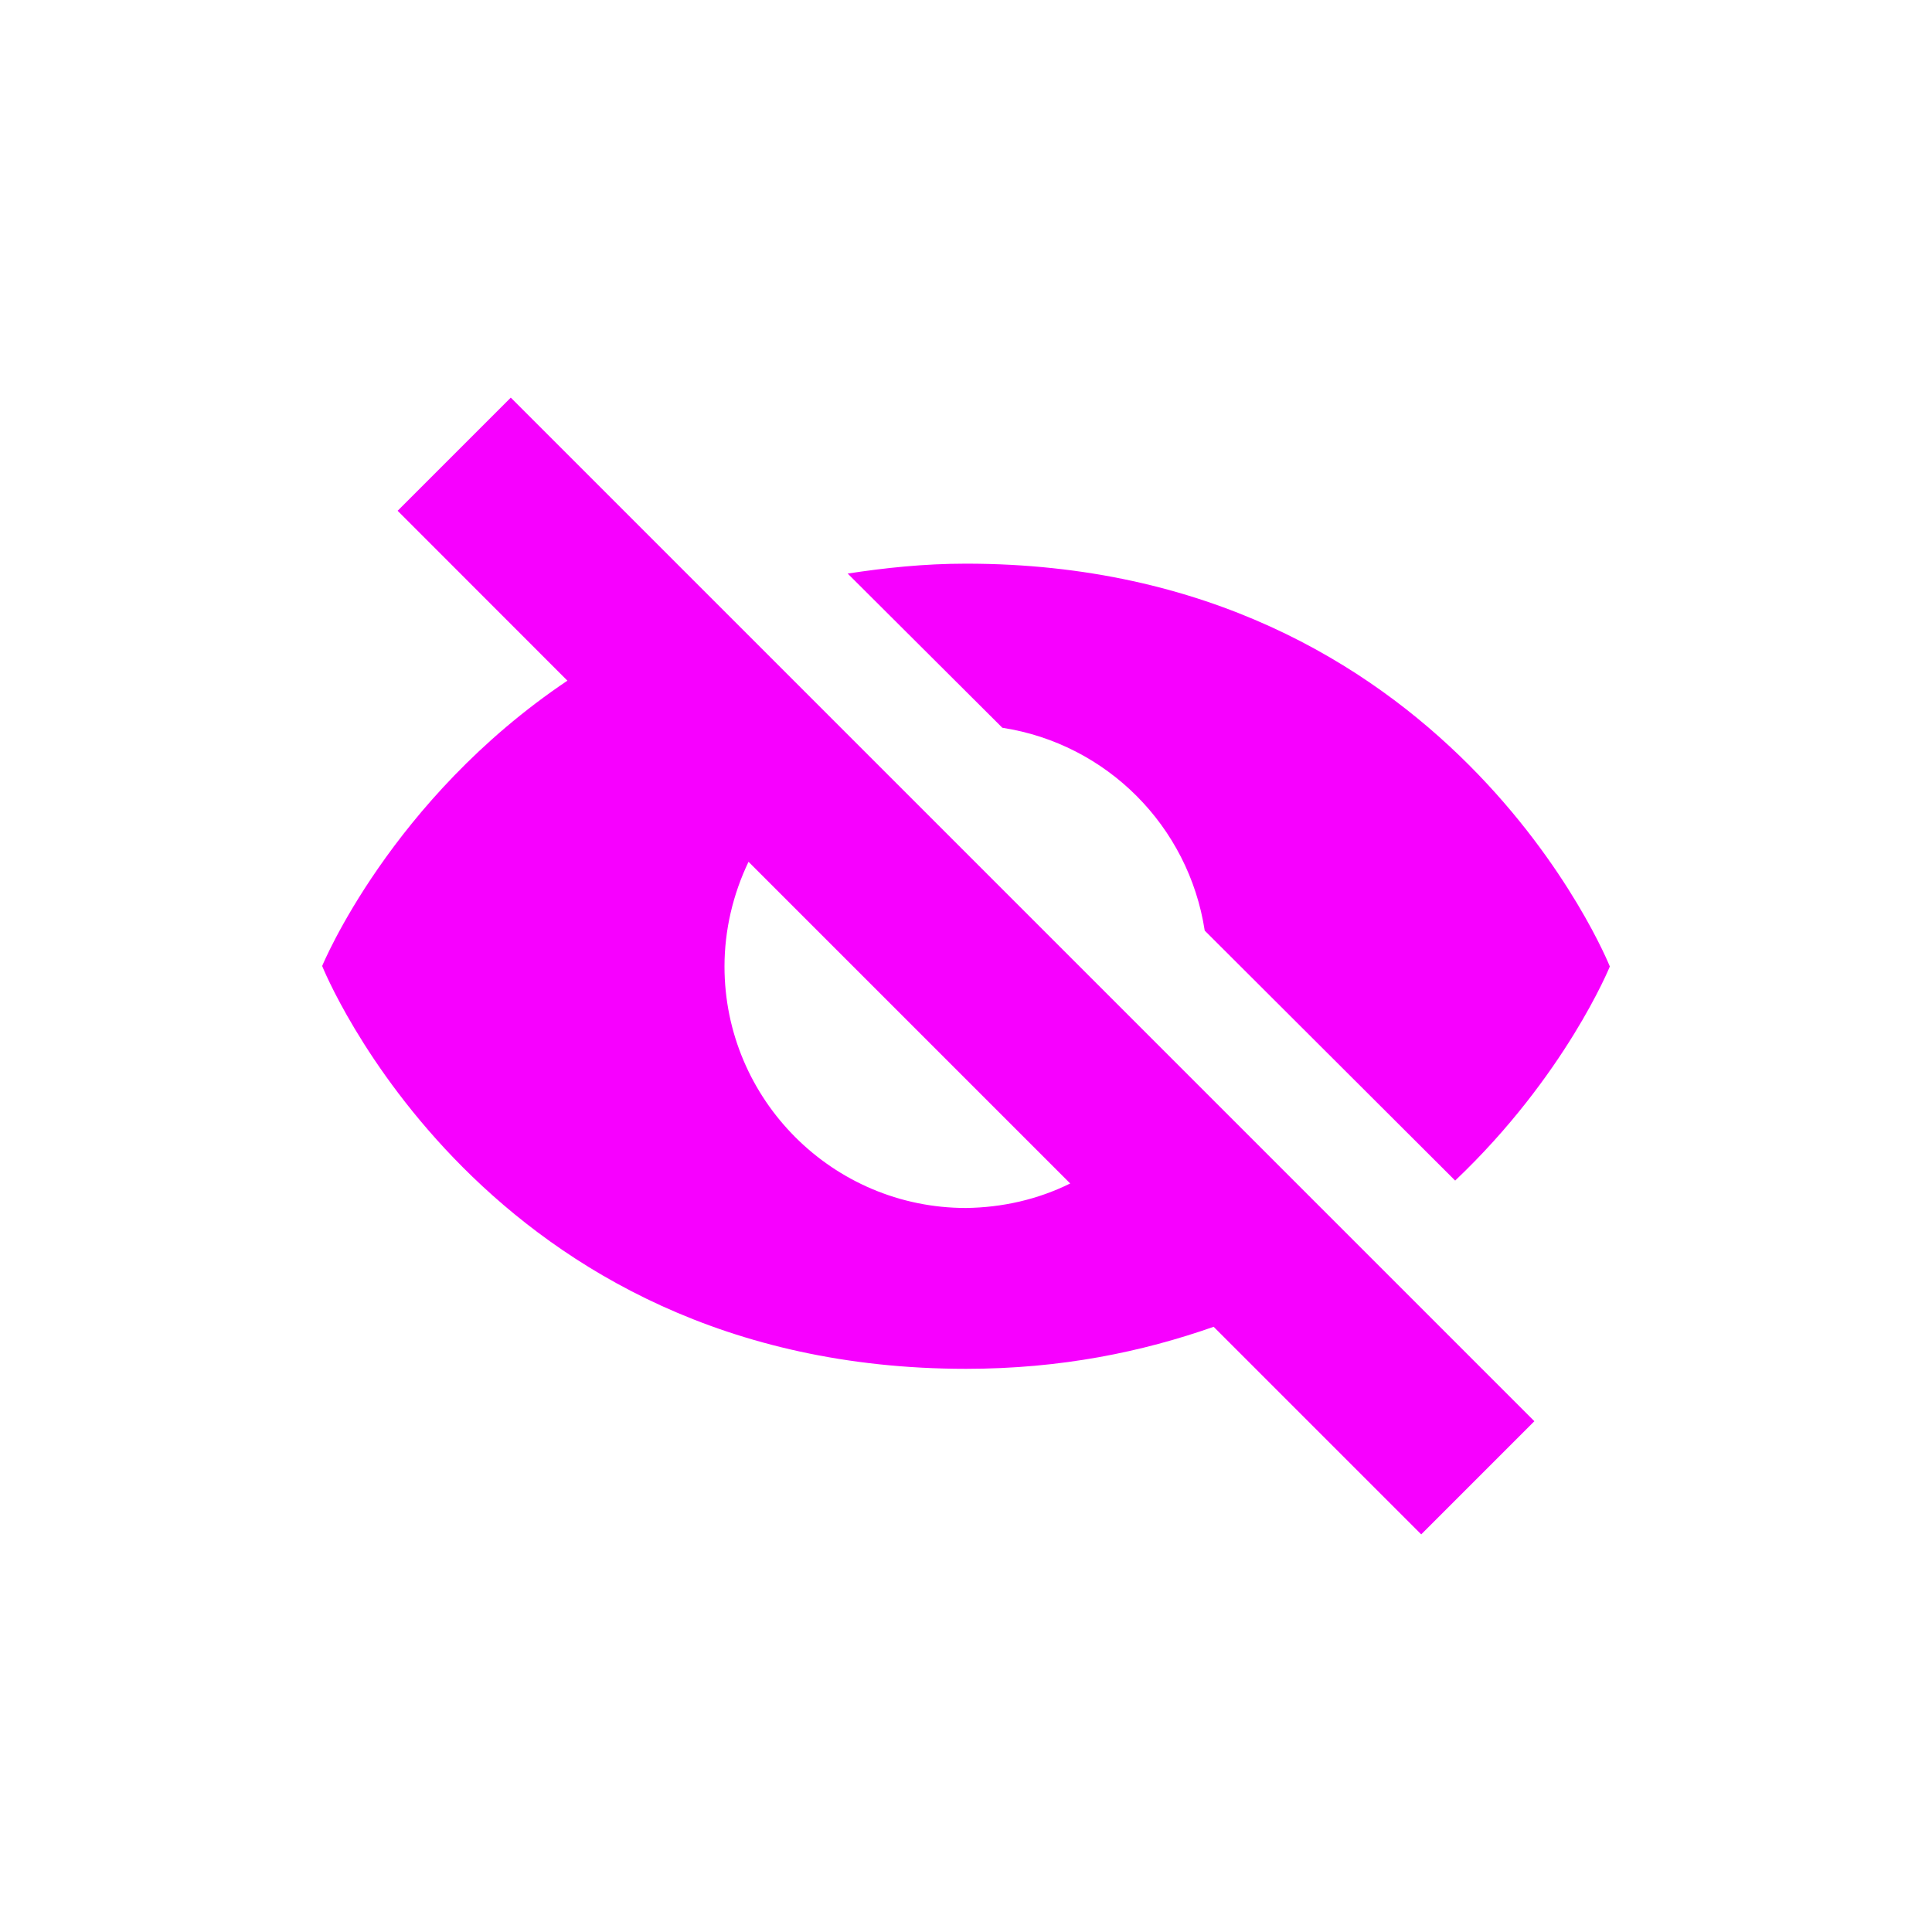 <svg xmlns="http://www.w3.org/2000/svg" xmlns:xlink="http://www.w3.org/1999/xlink" width="16" height="16" viewBox="0 0 16 16" version="1.1">
<g id="surface1">
<path style=" stroke:none;fill-rule:nonzero;fill:rgb(96.863%,0%,100%);fill-opacity:1;" d="M 4.23 3.293 L 3.293 4.23 L 4.699 5.637 C 3.234 6.621 2.668 8 2.668 8 C 2.668 8 4 11.336 8 11.336 C 8.789 11.336 9.461 11.195 10.051 10.988 L 11.77 12.707 L 12.707 11.77 Z M 8 4.668 C 7.652 4.668 7.328 4.703 7.02 4.75 L 8.301 6.027 C 9.164 6.16 9.844 6.84 9.977 7.707 L 12.051 9.777 C 12.965 8.91 13.332 8.004 13.332 8.004 C 13.332 8.004 12 4.668 8 4.668 Z M 6.199 7.137 L 8.863 9.801 C 8.594 9.934 8.301 10 8 10.004 C 6.895 10.004 6 9.105 6 8.004 C 6 7.703 6.07 7.406 6.199 7.137 Z M 6.199 7.137 "/>
</g>
</svg>
